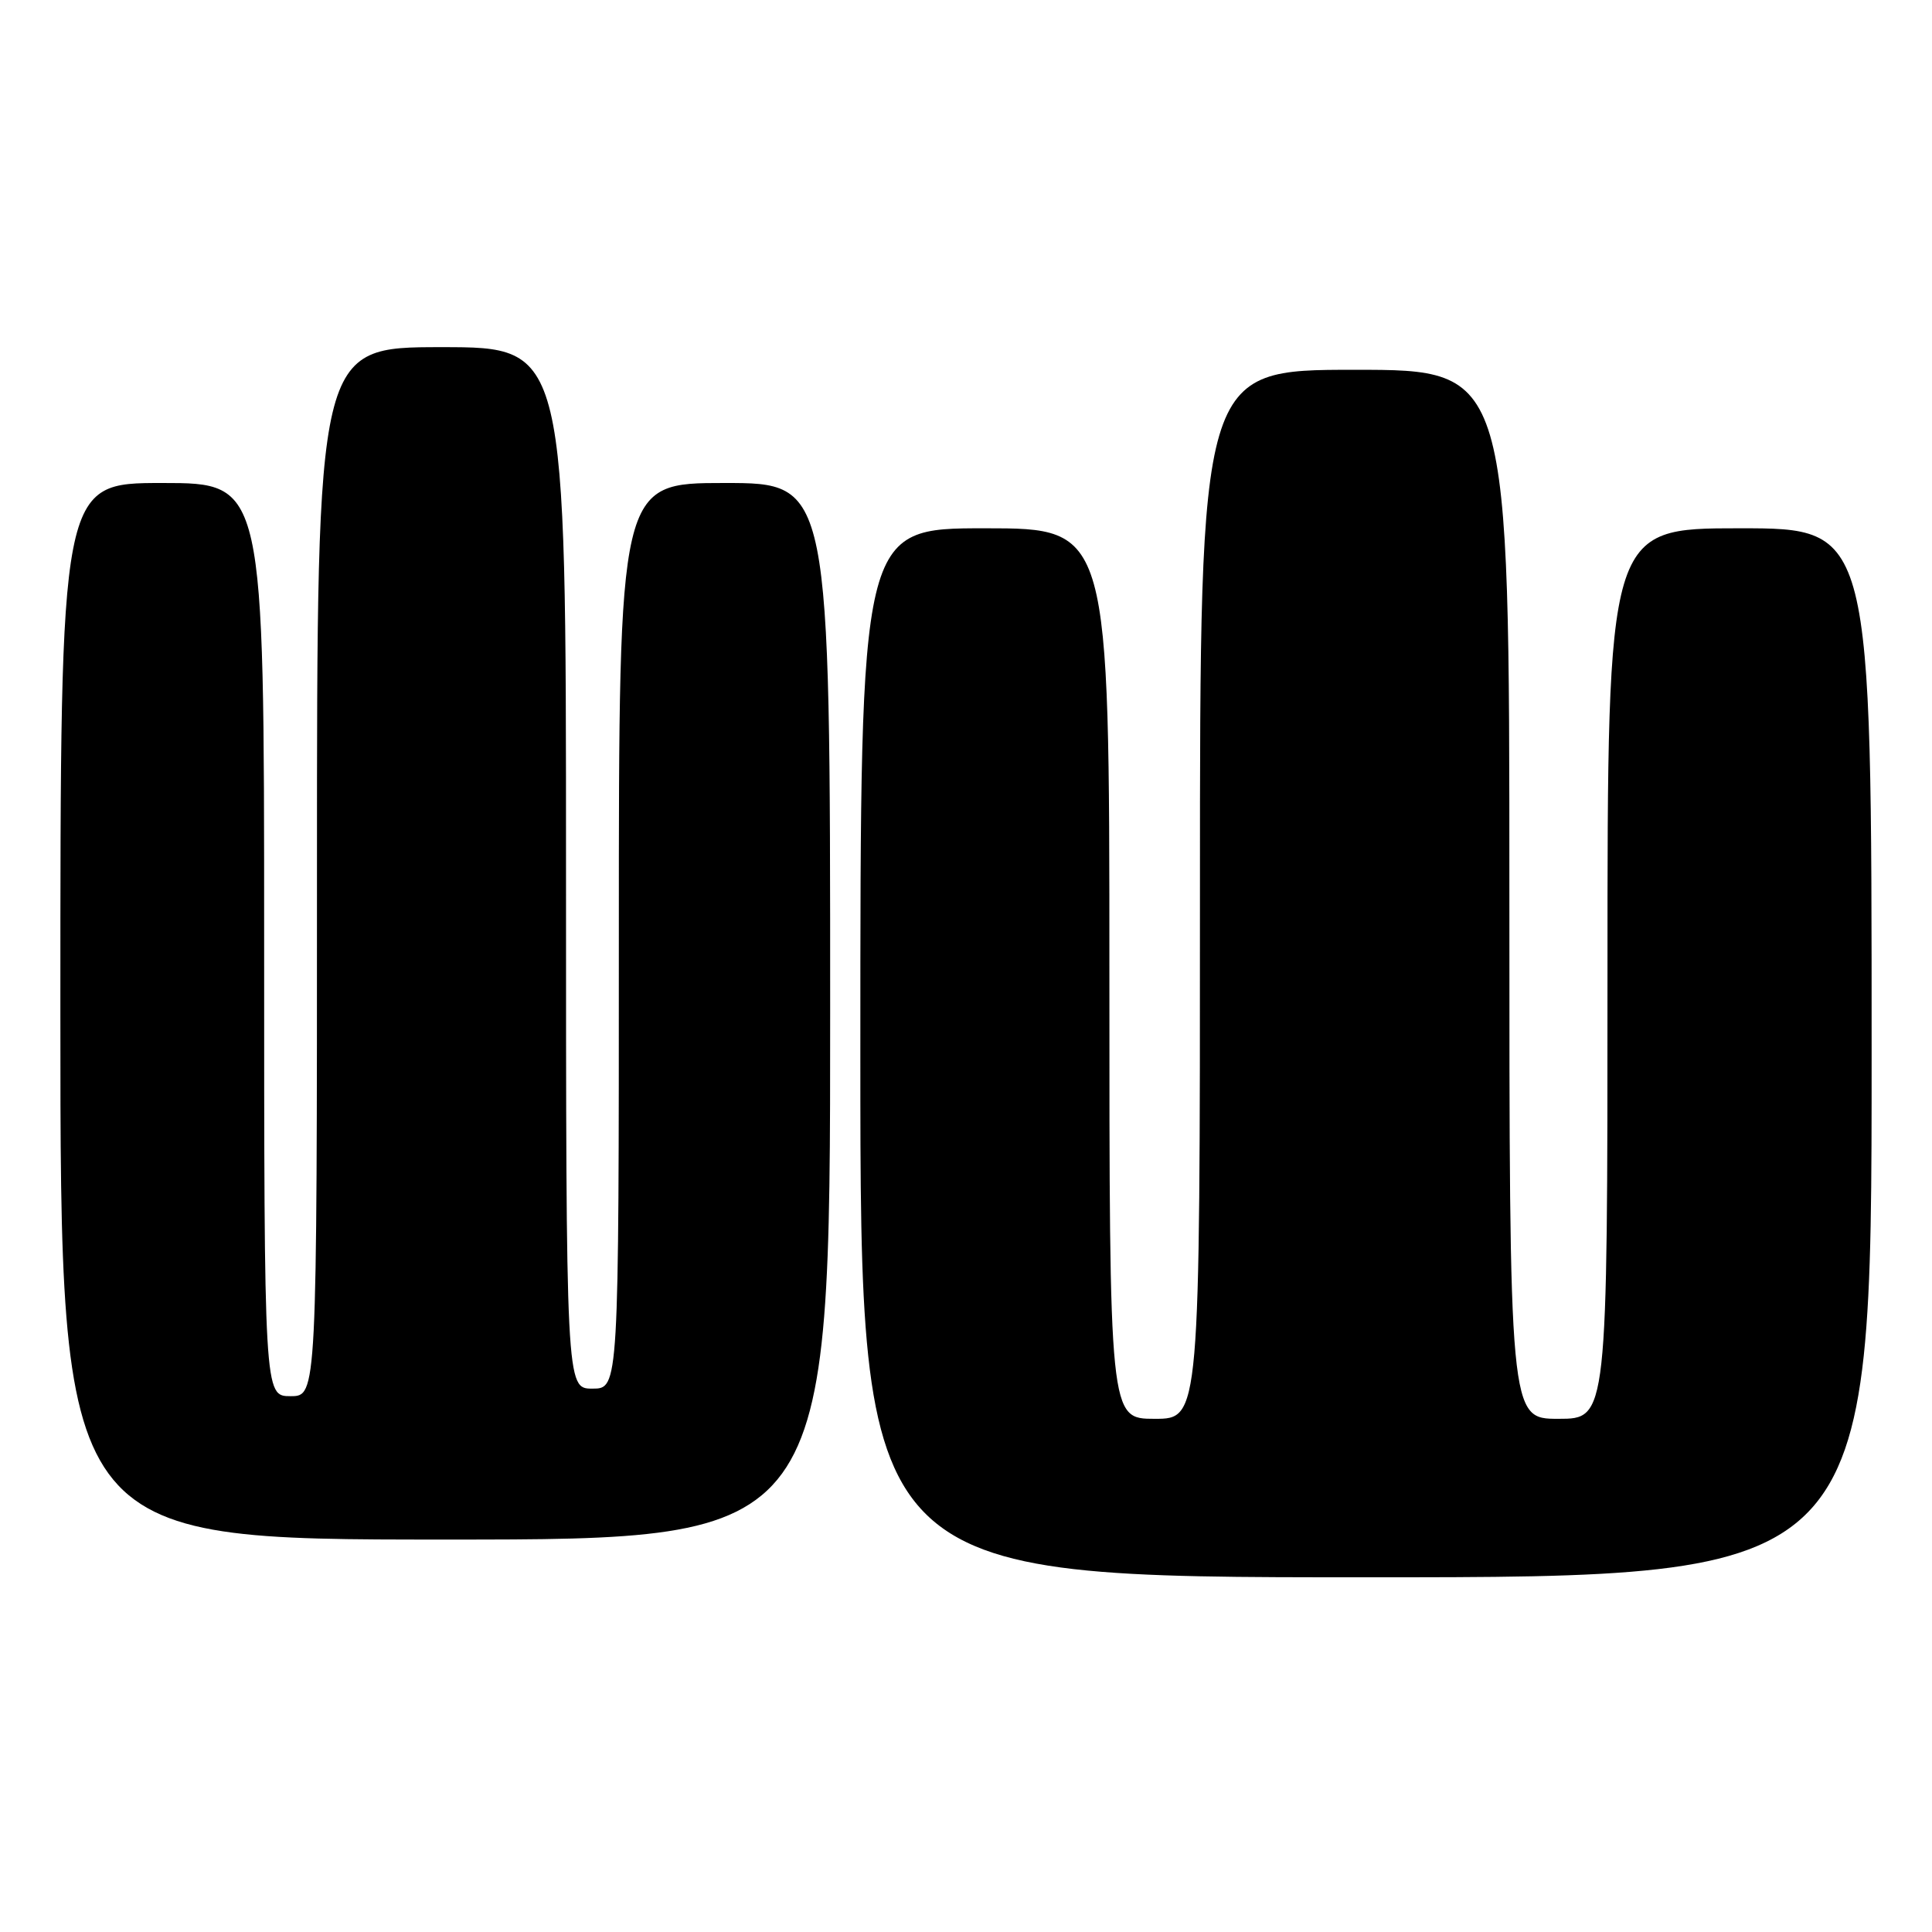 <?xml version="1.0" encoding="UTF-8" standalone="no"?>
<!DOCTYPE svg PUBLIC "-//W3C//DTD SVG 1.1//EN" "http://www.w3.org/Graphics/SVG/1.1/DTD/svg11.dtd" >
<svg xmlns="http://www.w3.org/2000/svg" xmlns:xlink="http://www.w3.org/1999/xlink" version="1.1" viewBox="0 0 256 256">
 <g >
 <path fill="currentColor"
d=" M 248.00 139.50 C 248.00 70.00 248.00 70.00 230.50 70.00 C 213.00 70.00 213.00 70.00 213.00 129.00 C 213.00 188.00 213.00 188.00 206.50 188.00 C 200.00 188.00 200.00 188.00 200.00 118.50 C 200.00 49.00 200.00 49.00 179.50 49.00 C 159.00 49.00 159.00 49.00 159.00 118.50 C 159.00 188.00 159.00 188.00 153.00 188.00 C 147.00 188.00 147.00 188.00 147.00 129.00 C 147.00 70.00 147.00 70.00 130.50 70.00 C 114.00 70.00 114.00 70.00 114.00 139.50 C 114.00 209.00 114.00 209.00 181.00 209.00 C 248.00 209.00 248.00 209.00 248.00 139.50 Z  M 110.00 134.00 C 110.00 64.00 110.00 64.00 96.00 64.00 C 82.00 64.00 82.00 64.00 82.00 124.00 C 82.00 184.00 82.00 184.00 78.50 184.00 C 75.00 184.00 75.00 184.00 75.00 115.00 C 75.00 46.00 75.00 46.00 58.50 46.00 C 42.00 46.00 42.00 46.00 42.00 115.50 C 42.00 185.00 42.00 185.00 38.50 185.00 C 35.00 185.00 35.00 185.00 35.00 124.50 C 35.00 64.00 35.00 64.00 21.50 64.00 C 8.00 64.00 8.00 64.00 8.00 134.00 C 8.00 204.00 8.00 204.00 59.00 204.00 C 110.00 204.00 110.00 204.00 110.00 134.00 Z "/>
</g>
</svg>